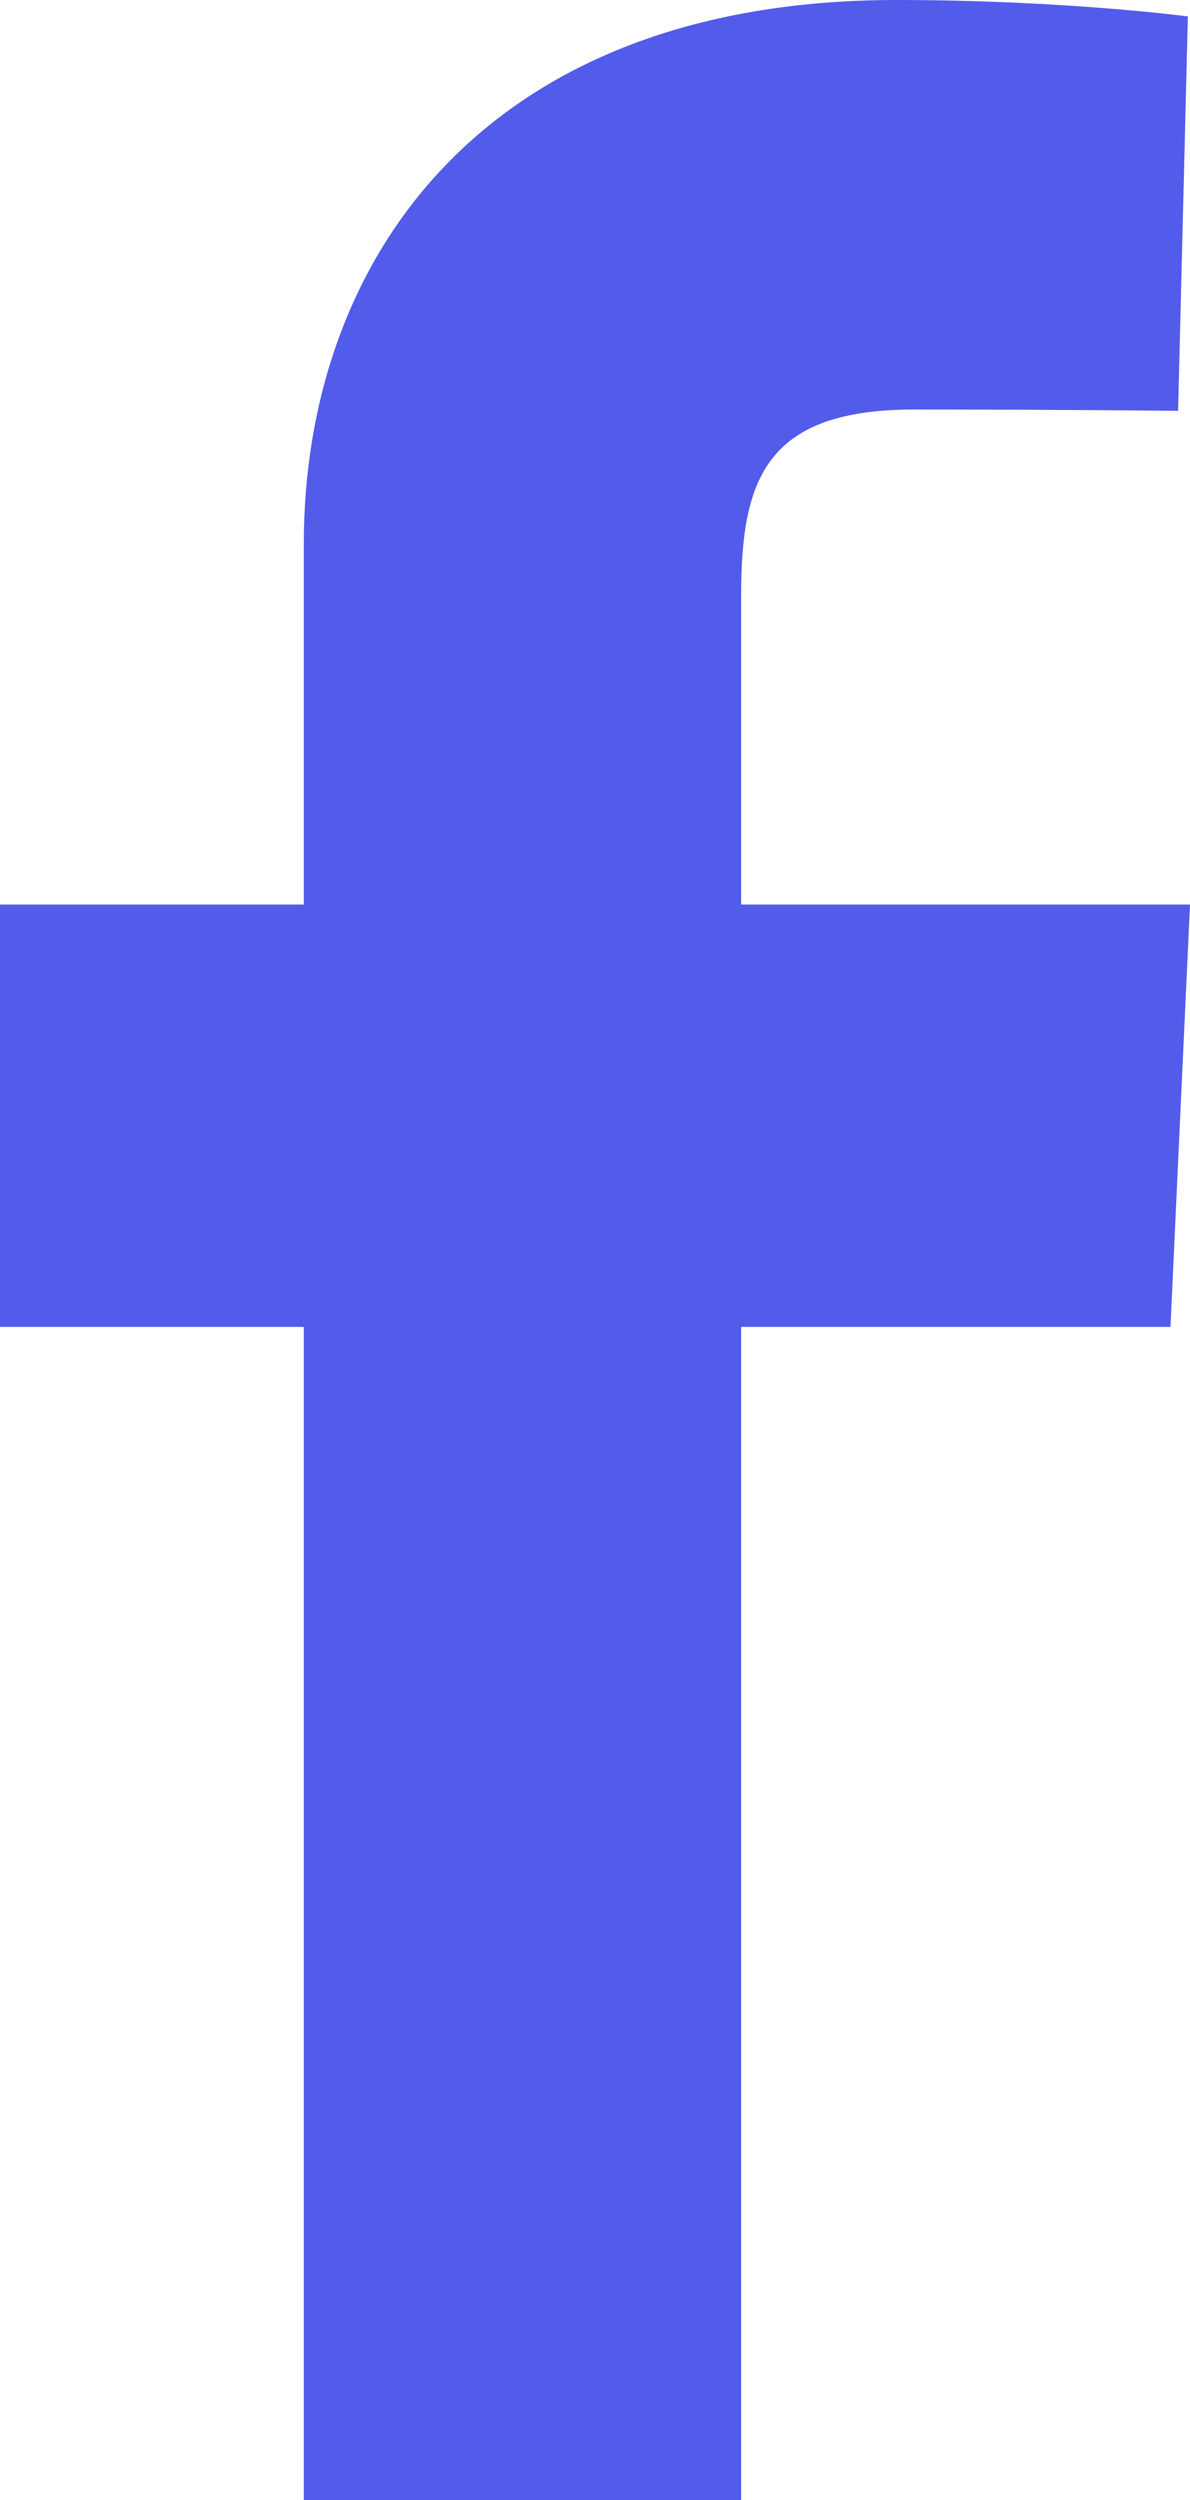 <svg width="10" height="21" viewBox="0 0 10 21" fill="none" xmlns="http://www.w3.org/2000/svg">
<path d="M2.553 21V11.146H0V7.598H2.553V4.568C2.553 2.187 4.061 0 7.535 0C8.942 0 9.982 0.138 9.982 0.138L9.9 3.451C9.9 3.451 8.839 3.44 7.682 3.44C6.429 3.44 6.228 4.03 6.228 5.008V7.598H10L9.836 11.146H6.228V21H2.553Z" fill="#525BEA"/>
</svg>
